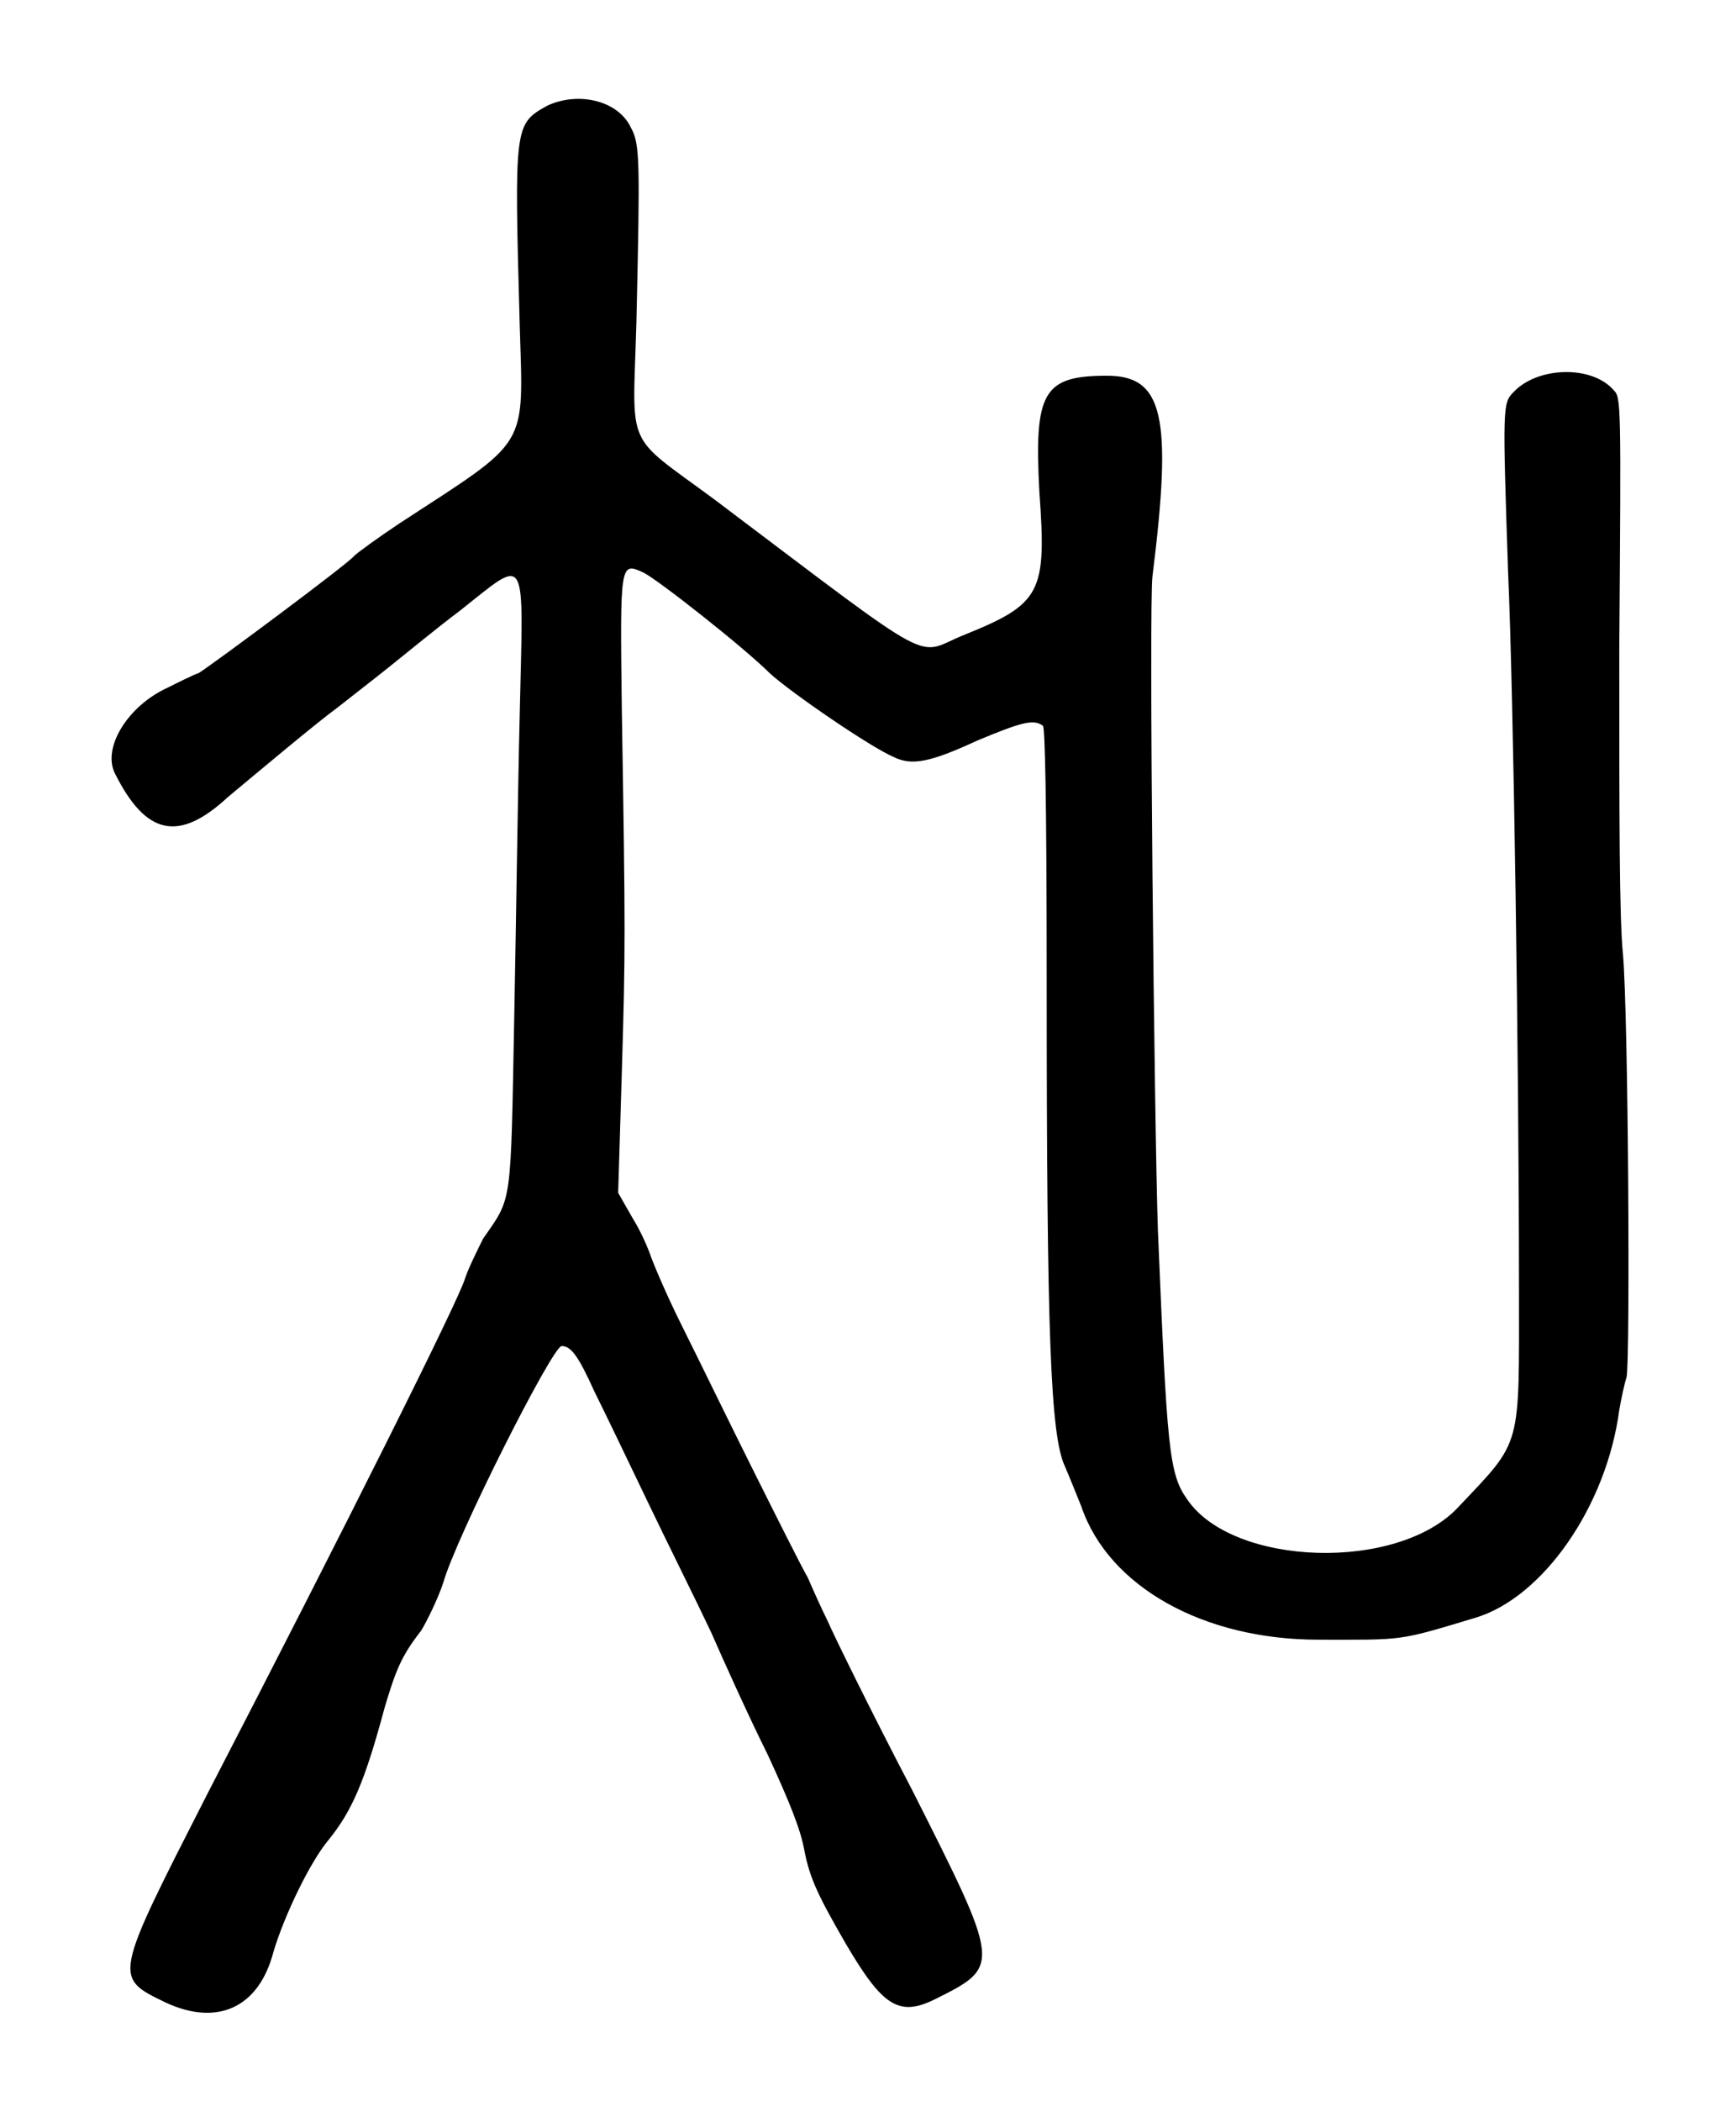 <?xml version="1.0" standalone="no"?>
<!DOCTYPE svg PUBLIC "-//W3C//DTD SVG 20010904//EN"
 "http://www.w3.org/TR/2001/REC-SVG-20010904/DTD/svg10.dtd">
<svg version="1.0" xmlns="http://www.w3.org/2000/svg"
 width="476pt" height="576pt" viewBox="0 0 476 576"
 preserveAspectRatio="xMidYMid meet">
<g transform="translate(0,576) scale(0.5,-0.5)"
fill="#000000" stroke="none">
<path d="M300 1094 c-18 -10 -18 -11 -15 -120 2 -69 6 -62 -66 -109 -12 -8
-23 -16 -25 -18 -3 -4 -77 -59 -85 -64 -3 -1 -11 -5 -17 -8 -22 -10 -36 -33
-29 -47 17 -34 35 -38 62 -13 18 15 49 41 60 49 5 4 18 14 28 22 10 8 27 22
39 31 38 30 35 34 33 -57 -1 -40 -2 -115 -3 -166 -2 -104 -1 -98 -17 -121 -3
-6 -8 -16 -10 -22 -3 -11 -66 -137 -141 -282 -52 -102 -52 -101 -23 -115 28
-13 51 -3 59 28 6 20 20 49 30 61 13 16 20 32 31 73 6 20 9 28 20 42 3 5 9 17
12 26 7 25 60 130 65 130 5 0 9 -5 18 -25 5 -10 18 -37 29 -60 11 -23 27 -55
35 -72 7 -16 21 -47 31 -67 12 -26 18 -41 20 -52 3 -16 8 -26 23 -52 20 -34
29 -40 49 -30 36 18 36 18 -13 115 -23 44 -43 85 -46 92 -3 6 -8 17 -11 24 -4
7 -17 33 -30 59 -13 26 -30 61 -39 79 -9 18 -16 35 -17 38 -1 3 -5 13 -10 21
l-8 14 2 66 c2 67 2 76 0 199 -1 81 -1 81 12 75 8 -4 55 -41 69 -55 12 -11 56
-41 68 -46 10 -5 20 -3 46 9 24 10 31 12 36 8 1 -2 2 -36 2 -141 0 -192 2
-248 10 -265 3 -7 7 -17 9 -22 15 -44 67 -73 130 -73 47 0 43 -1 86 12 37 11
72 61 79 114 1 6 3 15 4 18 2 9 1 198 -2 232 -2 20 -2 74 -2 167 1 135 1 138
-3 142 -12 14 -42 13 -55 -1 -6 -6 -6 -8 -3 -98 3 -67 6 -272 6 -393 0 -89 2
-83 -33 -120 -33 -36 -124 -33 -149 4 -10 14 -11 28 -16 147 -2 58 -5 344 -3
359 11 88 6 110 -25 110 -35 0 -40 -9 -37 -64 4 -55 1 -61 -41 -78 -28 -11
-11 -21 -137 74 -50 37 -45 26 -43 97 2 89 2 98 -3 107 -7 15 -29 20 -46 12z"/>
</g>
</svg>
